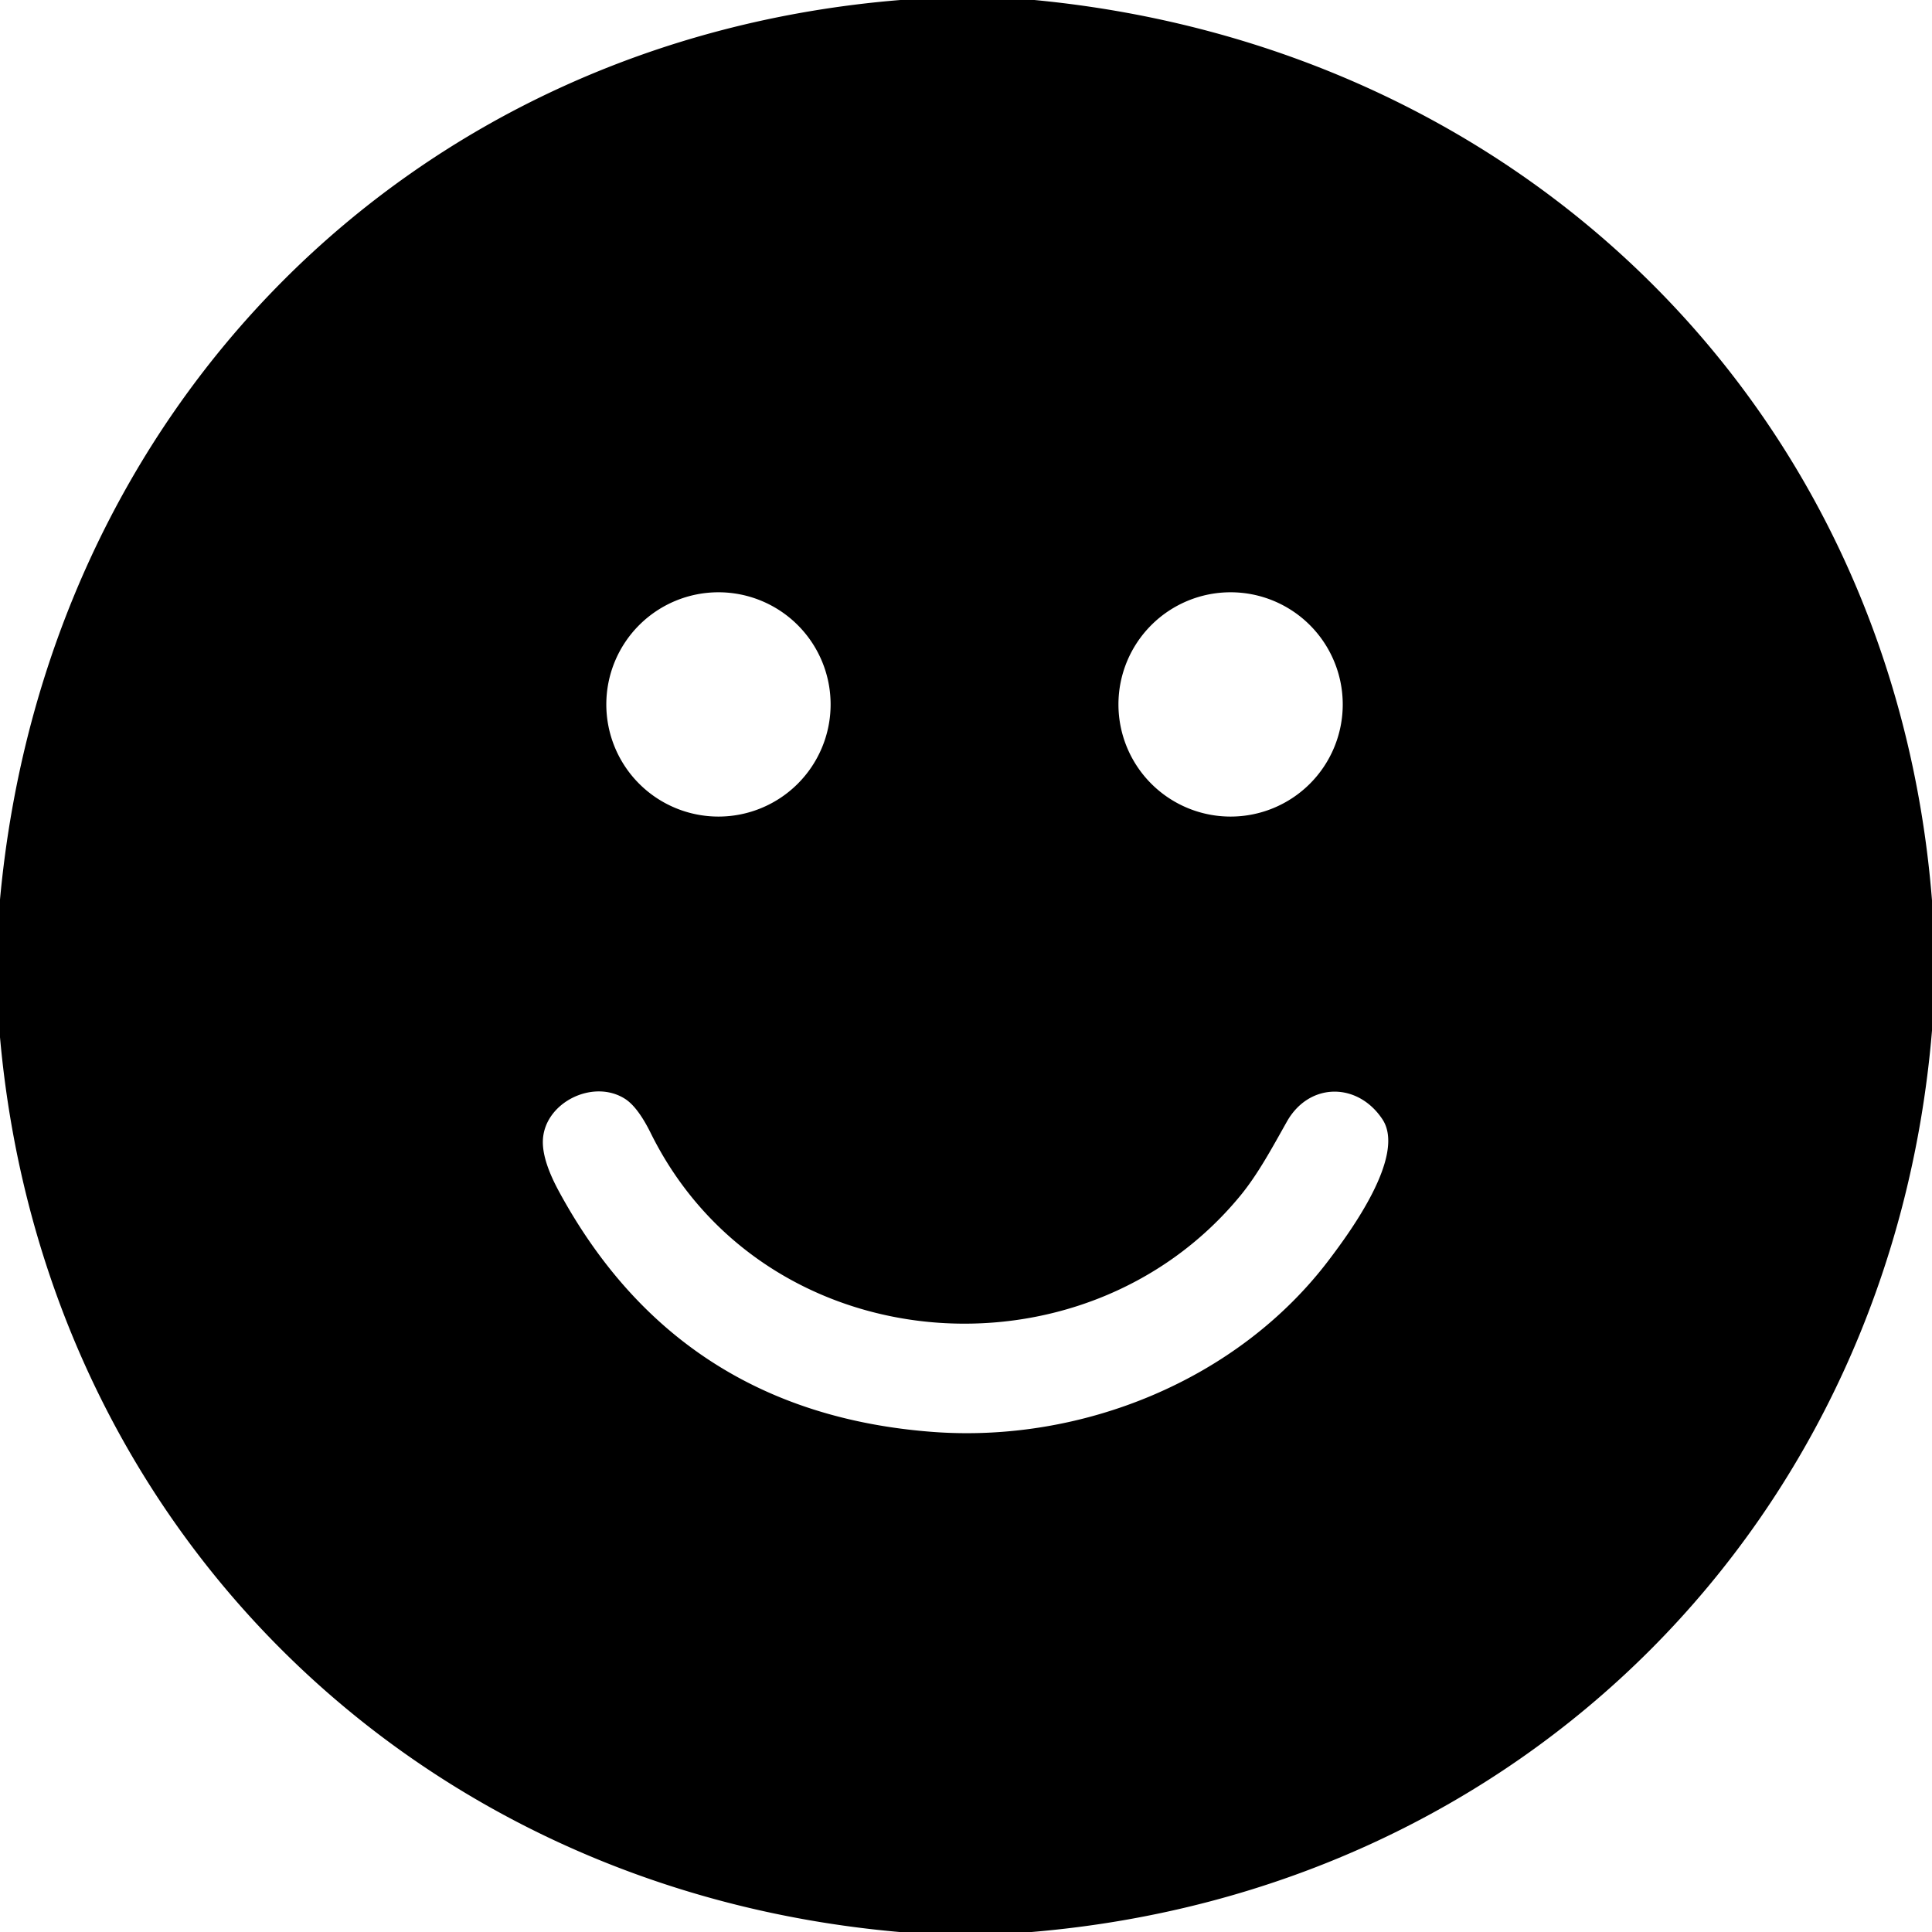 <?xml version="1.0" encoding="UTF-8" standalone="no"?>
<!DOCTYPE svg PUBLIC "-//W3C//DTD SVG 1.1//EN" "http://www.w3.org/Graphics/SVG/1.1/DTD/svg11.dtd">
<svg xmlns="http://www.w3.org/2000/svg" version="1.1" viewBox="0.00 0.00 256.00 256.00">
<path fill="#000000" d="
  M 119.31 0.00
  L 137.06 0.00
  C 201.82 6.18 250.86 54.31 256.00 119.31
  L 256.00 136.56
  C 250.59 201.54 201.67 250.55 136.69 256.00
  L 119.19 256.00
  C 54.62 250.34 5.76 202.04 0.00 137.44
  L 0.00 119.19
  C 5.98 54.25 54.19 5.28 119.31 0.00
  Z
  M 110.06 93.34
  A 14.86 14.86 0.0 0 0 95.20 78.48
  A 14.86 14.86 0.0 0 0 80.34 93.34
  A 14.86 14.86 0.0 0 0 95.20 108.20
  A 14.86 14.86 0.0 0 0 110.06 93.34
  Z
  M 177.92 93.34
  A 14.86 14.86 0.0 0 0 163.06 78.48
  A 14.86 14.86 0.0 0 0 148.20 93.34
  A 14.86 14.86 0.0 0 0 163.06 108.20
  A 14.86 14.86 0.0 0 0 177.92 93.34
  Z
  M 164.33 158.46
  C 143.50 183.75 101.24 180.50 86.22 150.13
  Q 84.52 146.70 82.83 145.61
  C 78.54 142.86 71.97 146.18 71.93 151.29
  Q 71.91 153.90 74.07 157.88
  Q 89.96 187.16 123.51 189.73
  C 143.27 191.24 164.02 182.92 176.12 166.91
  C 178.93 163.20 186.36 153.08 183.17 148.30
  C 179.89 143.37 173.47 143.39 170.52 148.62
  C 168.58 152.06 166.68 155.61 164.33 158.46
  Z"
/>
</svg>
